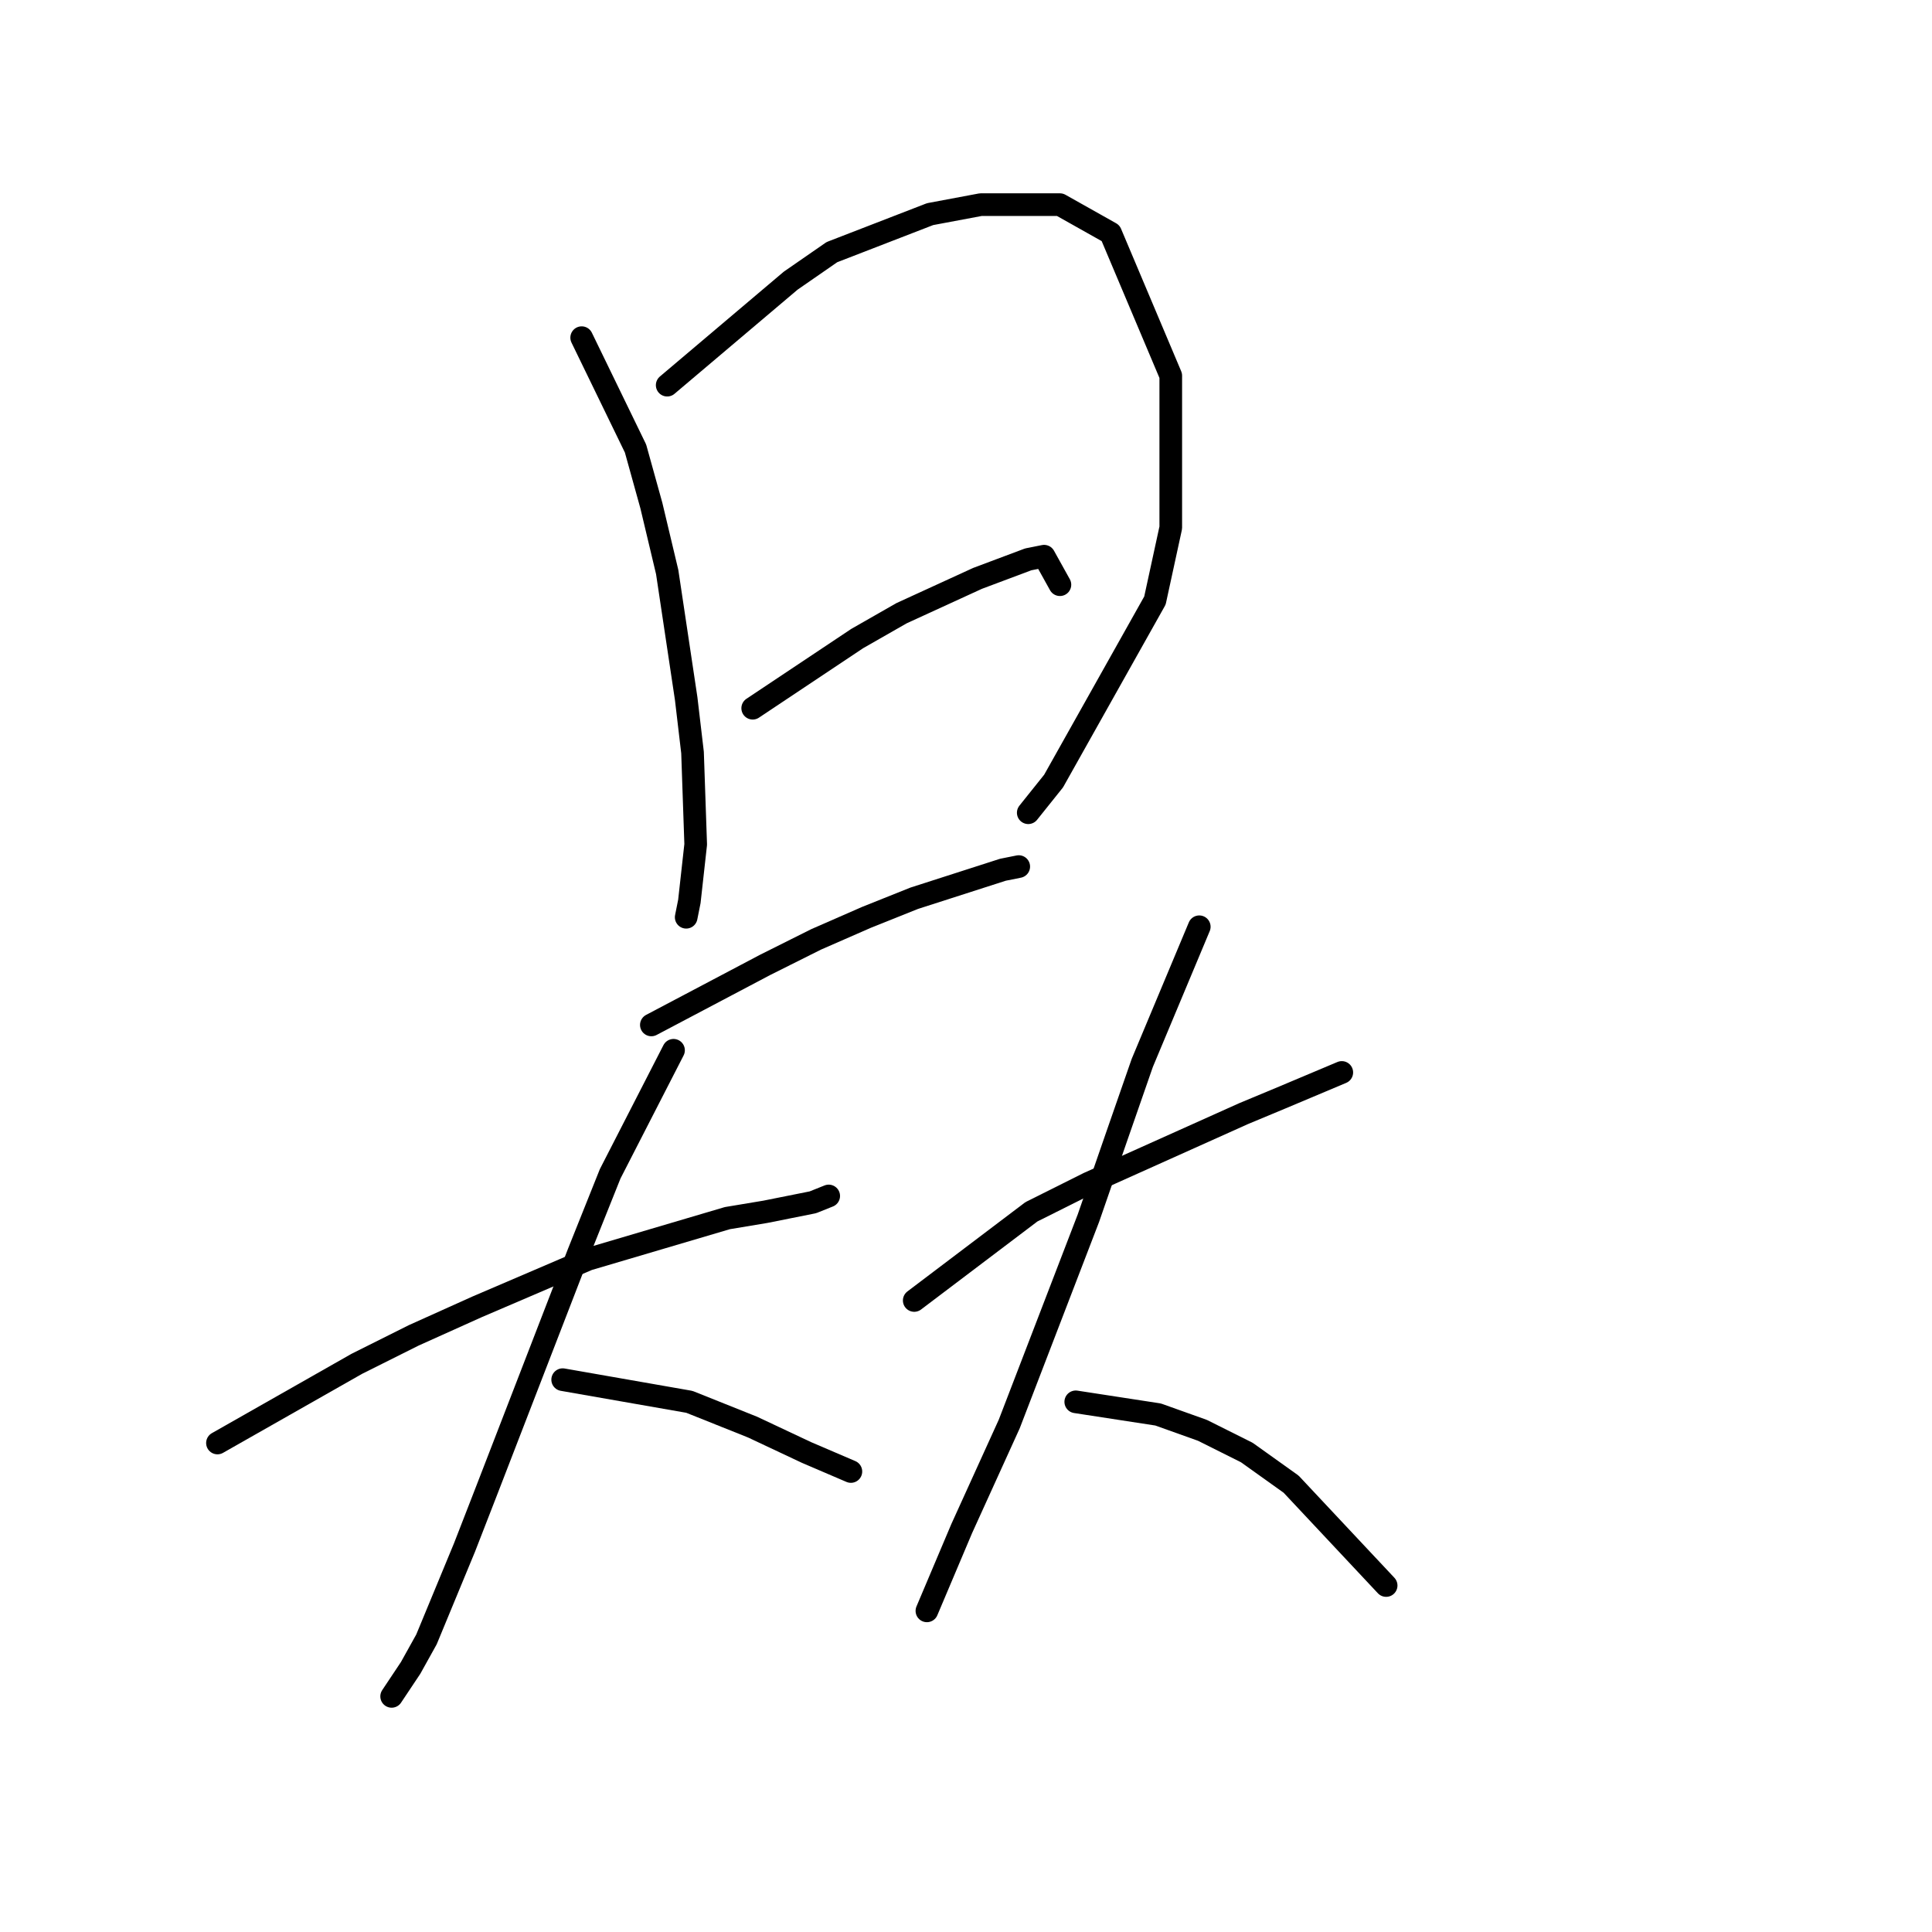 <?xml version="1.0" standalone="no"?>
    <svg width="256" height="256" xmlns="http://www.w3.org/2000/svg" version="1.1">
    <polyline stroke="black" stroke-width="3" stroke-linecap="round" fill="transparent" stroke-linejoin="round" points="77.075 44.742 84.21 59.43 86.308 66.984 88.406 75.797 90.924 92.584 91.764 99.718 92.183 111.888 91.344 119.442 90.924 121.541 90.924 121.541 " />
        <polyline stroke="black" stroke-width="3" stroke-linecap="round" fill="transparent" stroke-linejoin="round" points="88.406 51.037 104.773 37.188 110.229 33.411 123.239 28.375 129.953 27.116 140.445 27.116 147.16 30.893 155.133 49.778 155.133 69.922 153.035 79.574 139.606 103.495 136.248 107.692 136.248 107.692 " />
        <polyline stroke="black" stroke-width="3" stroke-linecap="round" fill="transparent" stroke-linejoin="round" points="99.737 93.843 113.586 84.61 119.462 81.253 129.534 76.636 136.248 74.118 138.347 73.699 140.445 77.476 140.445 77.476 " />
        <polyline stroke="black" stroke-width="3" stroke-linecap="round" fill="transparent" stroke-linejoin="round" points="86.308 135.809 101.416 127.836 108.131 124.478 114.845 121.541 121.14 119.023 132.891 115.246 134.989 114.826 134.989 114.826 " />
        <polyline stroke="black" stroke-width="3" stroke-linecap="round" fill="transparent" stroke-linejoin="round" points="28.814 191.205 47.279 180.714 54.833 176.937 63.226 173.16 77.915 166.865 96.38 161.409 101.416 160.57 107.711 159.311 109.809 158.471 109.809 158.471 " />
        <polyline stroke="black" stroke-width="3" stroke-linecap="round" fill="transparent" stroke-linejoin="round" points="89.246 139.167 80.852 155.534 76.656 166.025 64.485 197.5 61.548 205.054 56.512 217.225 54.413 221.002 51.895 224.779 51.895 224.779 " />
        <polyline stroke="black" stroke-width="3" stroke-linecap="round" fill="transparent" stroke-linejoin="round" points="74.557 182.812 91.344 185.75 95.541 187.428 99.737 189.107 106.872 192.464 112.747 194.982 112.747 194.982 " />
        <polyline stroke="black" stroke-width="3" stroke-linecap="round" fill="transparent" stroke-linejoin="round" points="121.14 172.32 136.668 160.57 144.222 156.793 164.786 147.56 169.822 145.462 177.795 142.104 177.795 142.104 " />
        <polyline stroke="black" stroke-width="3" stroke-linecap="round" fill="transparent" stroke-linejoin="round" points="158.91 122.8 151.356 140.845 147.999 150.498 144.222 161.409 133.73 188.687 127.435 202.536 122.819 213.448 122.819 213.448 " />
        <polyline stroke="black" stroke-width="3" stroke-linecap="round" fill="transparent" stroke-linejoin="round" points="142.543 185.75 153.455 187.428 159.33 189.527 165.205 192.464 171.081 196.661 183.671 210.09 183.671 210.09 " />
        </svg>